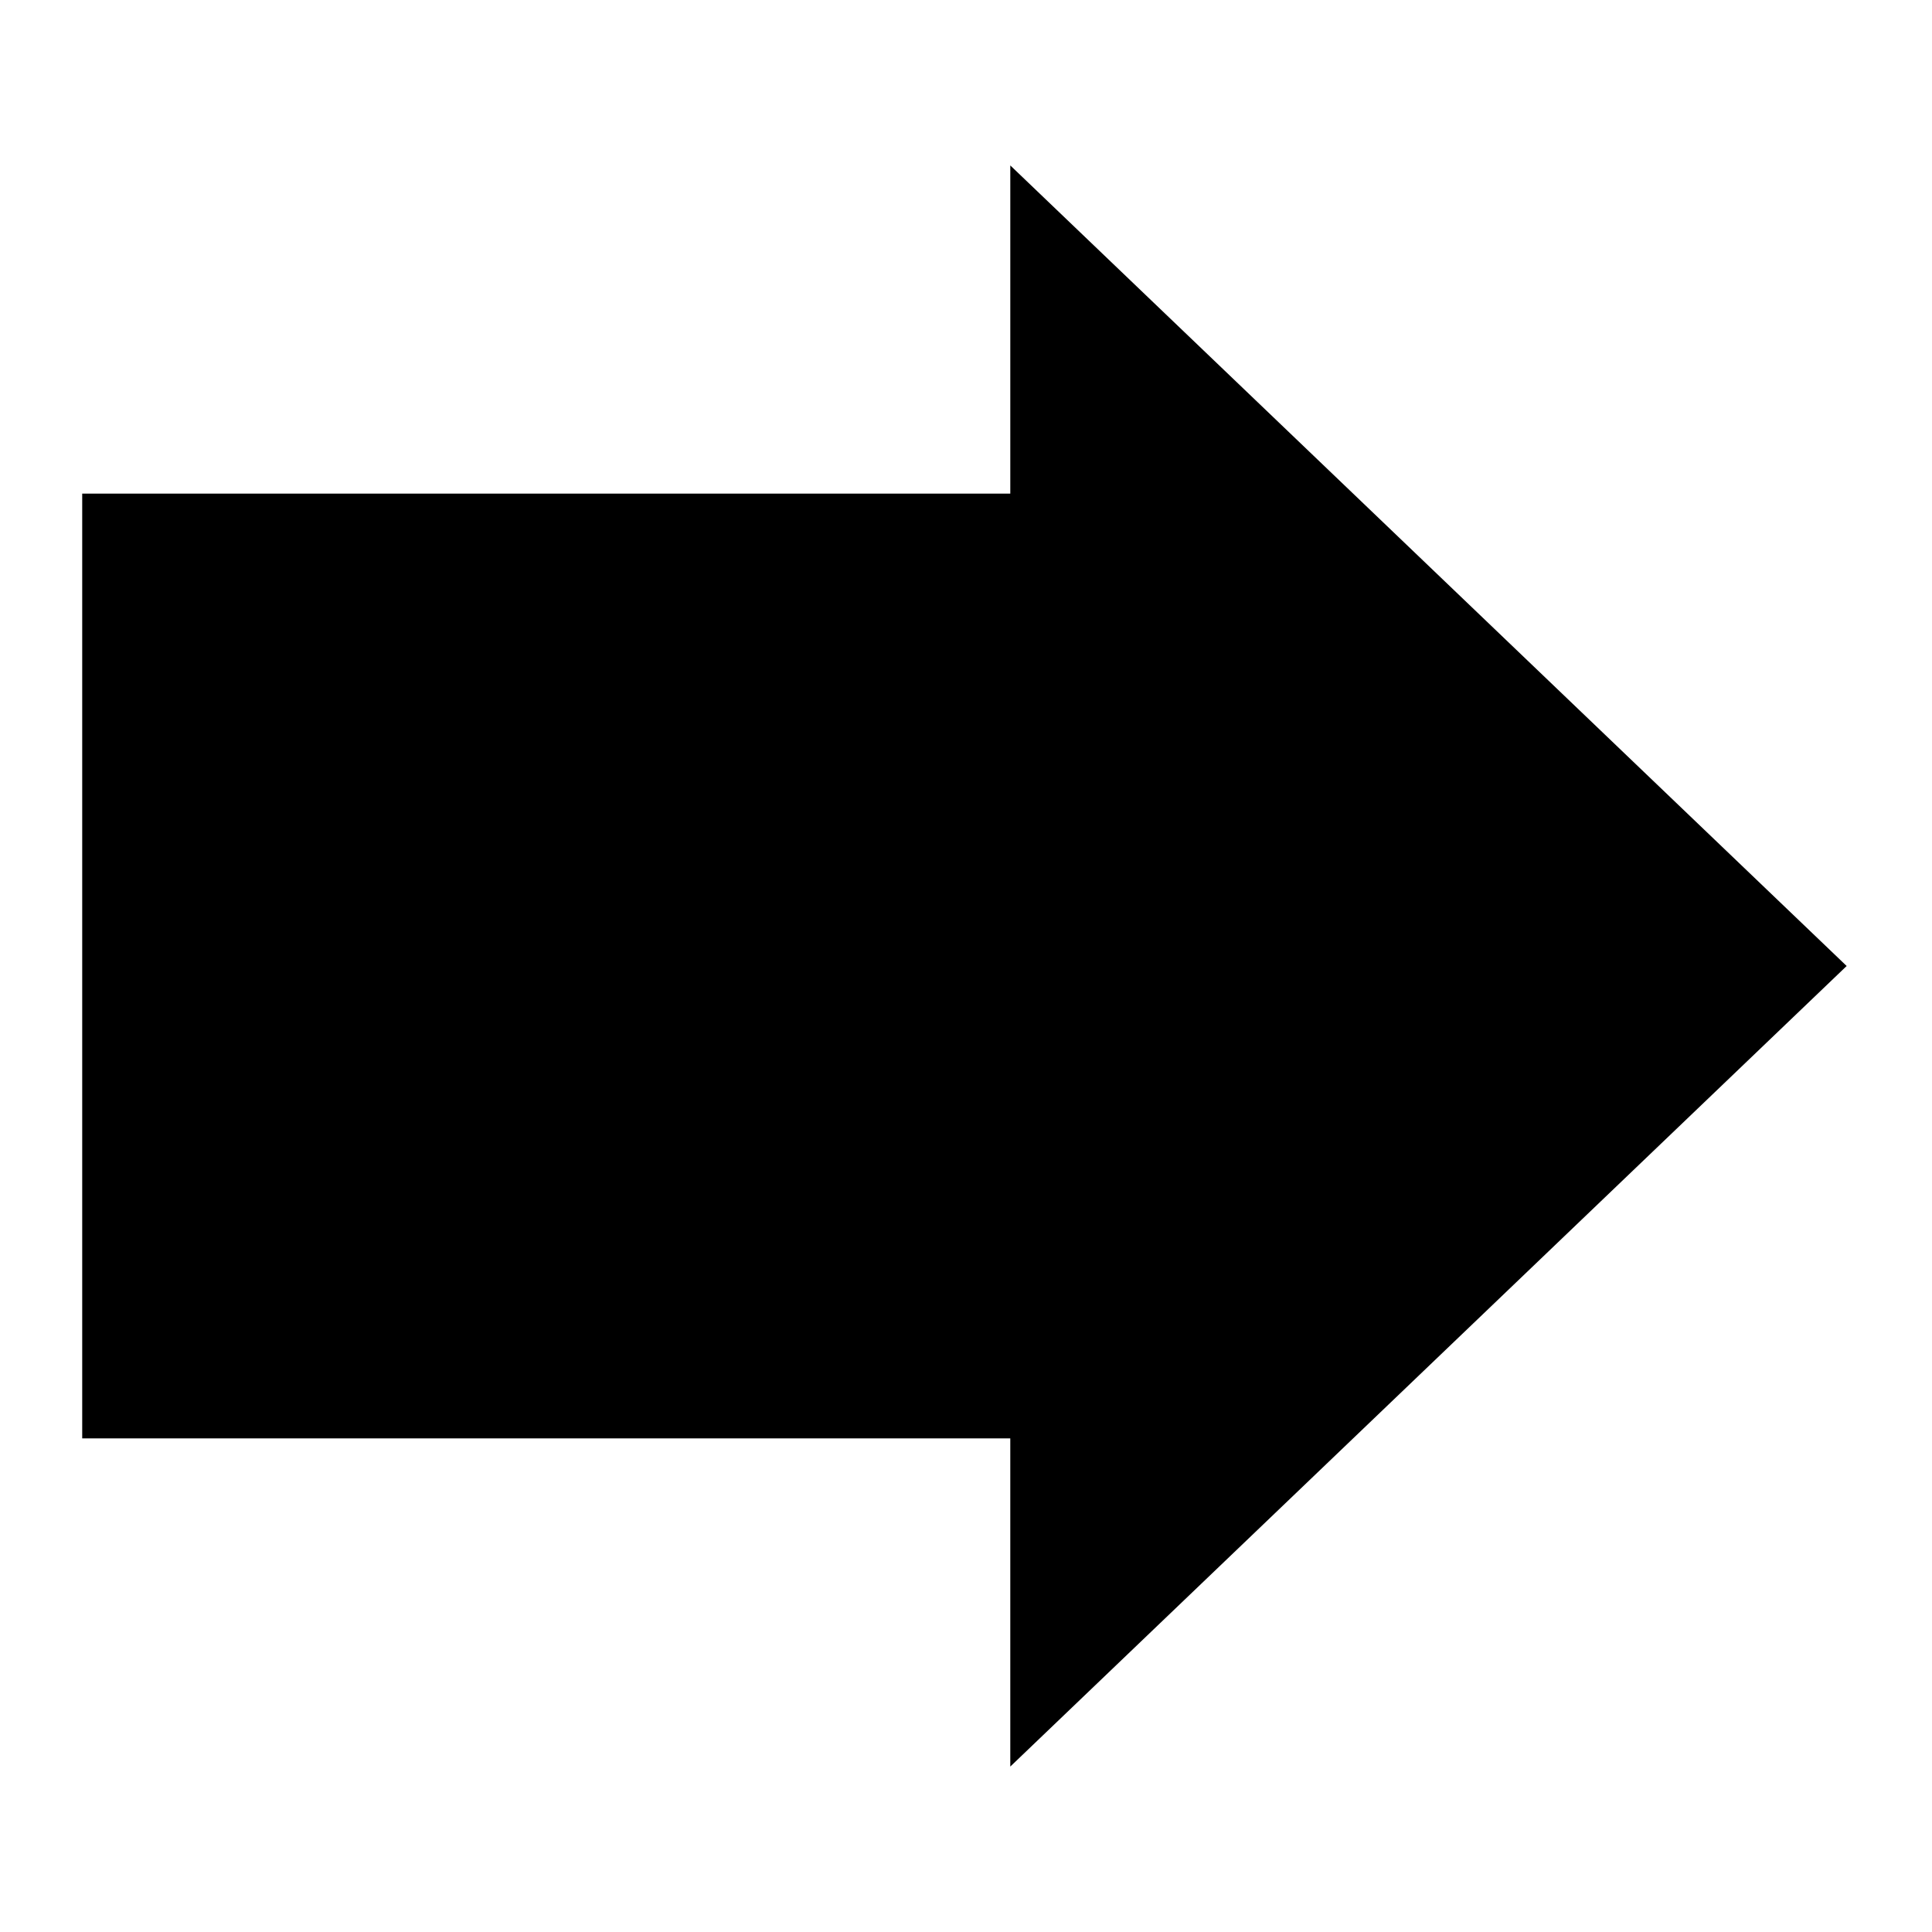 <svg xmlns="http://www.w3.org/2000/svg" viewBox="0 0 512 512" style="height: 64px; width: 64px;"><path d="M0 0h512v512H0z" fill="#ffffff" fill-opacity="0"></path><g class="" transform="translate(0,0)" style="touch-action: none;"><path d="M130.81 21.785v245.95H43.84L256 489.382l212.158-221.644H381.19V21.786H130.81z" fill="#000000" fill-opacity="1" transform="translate(0, 0) scale(1, 1) rotate(270, 256, 256)"></path></g></svg>